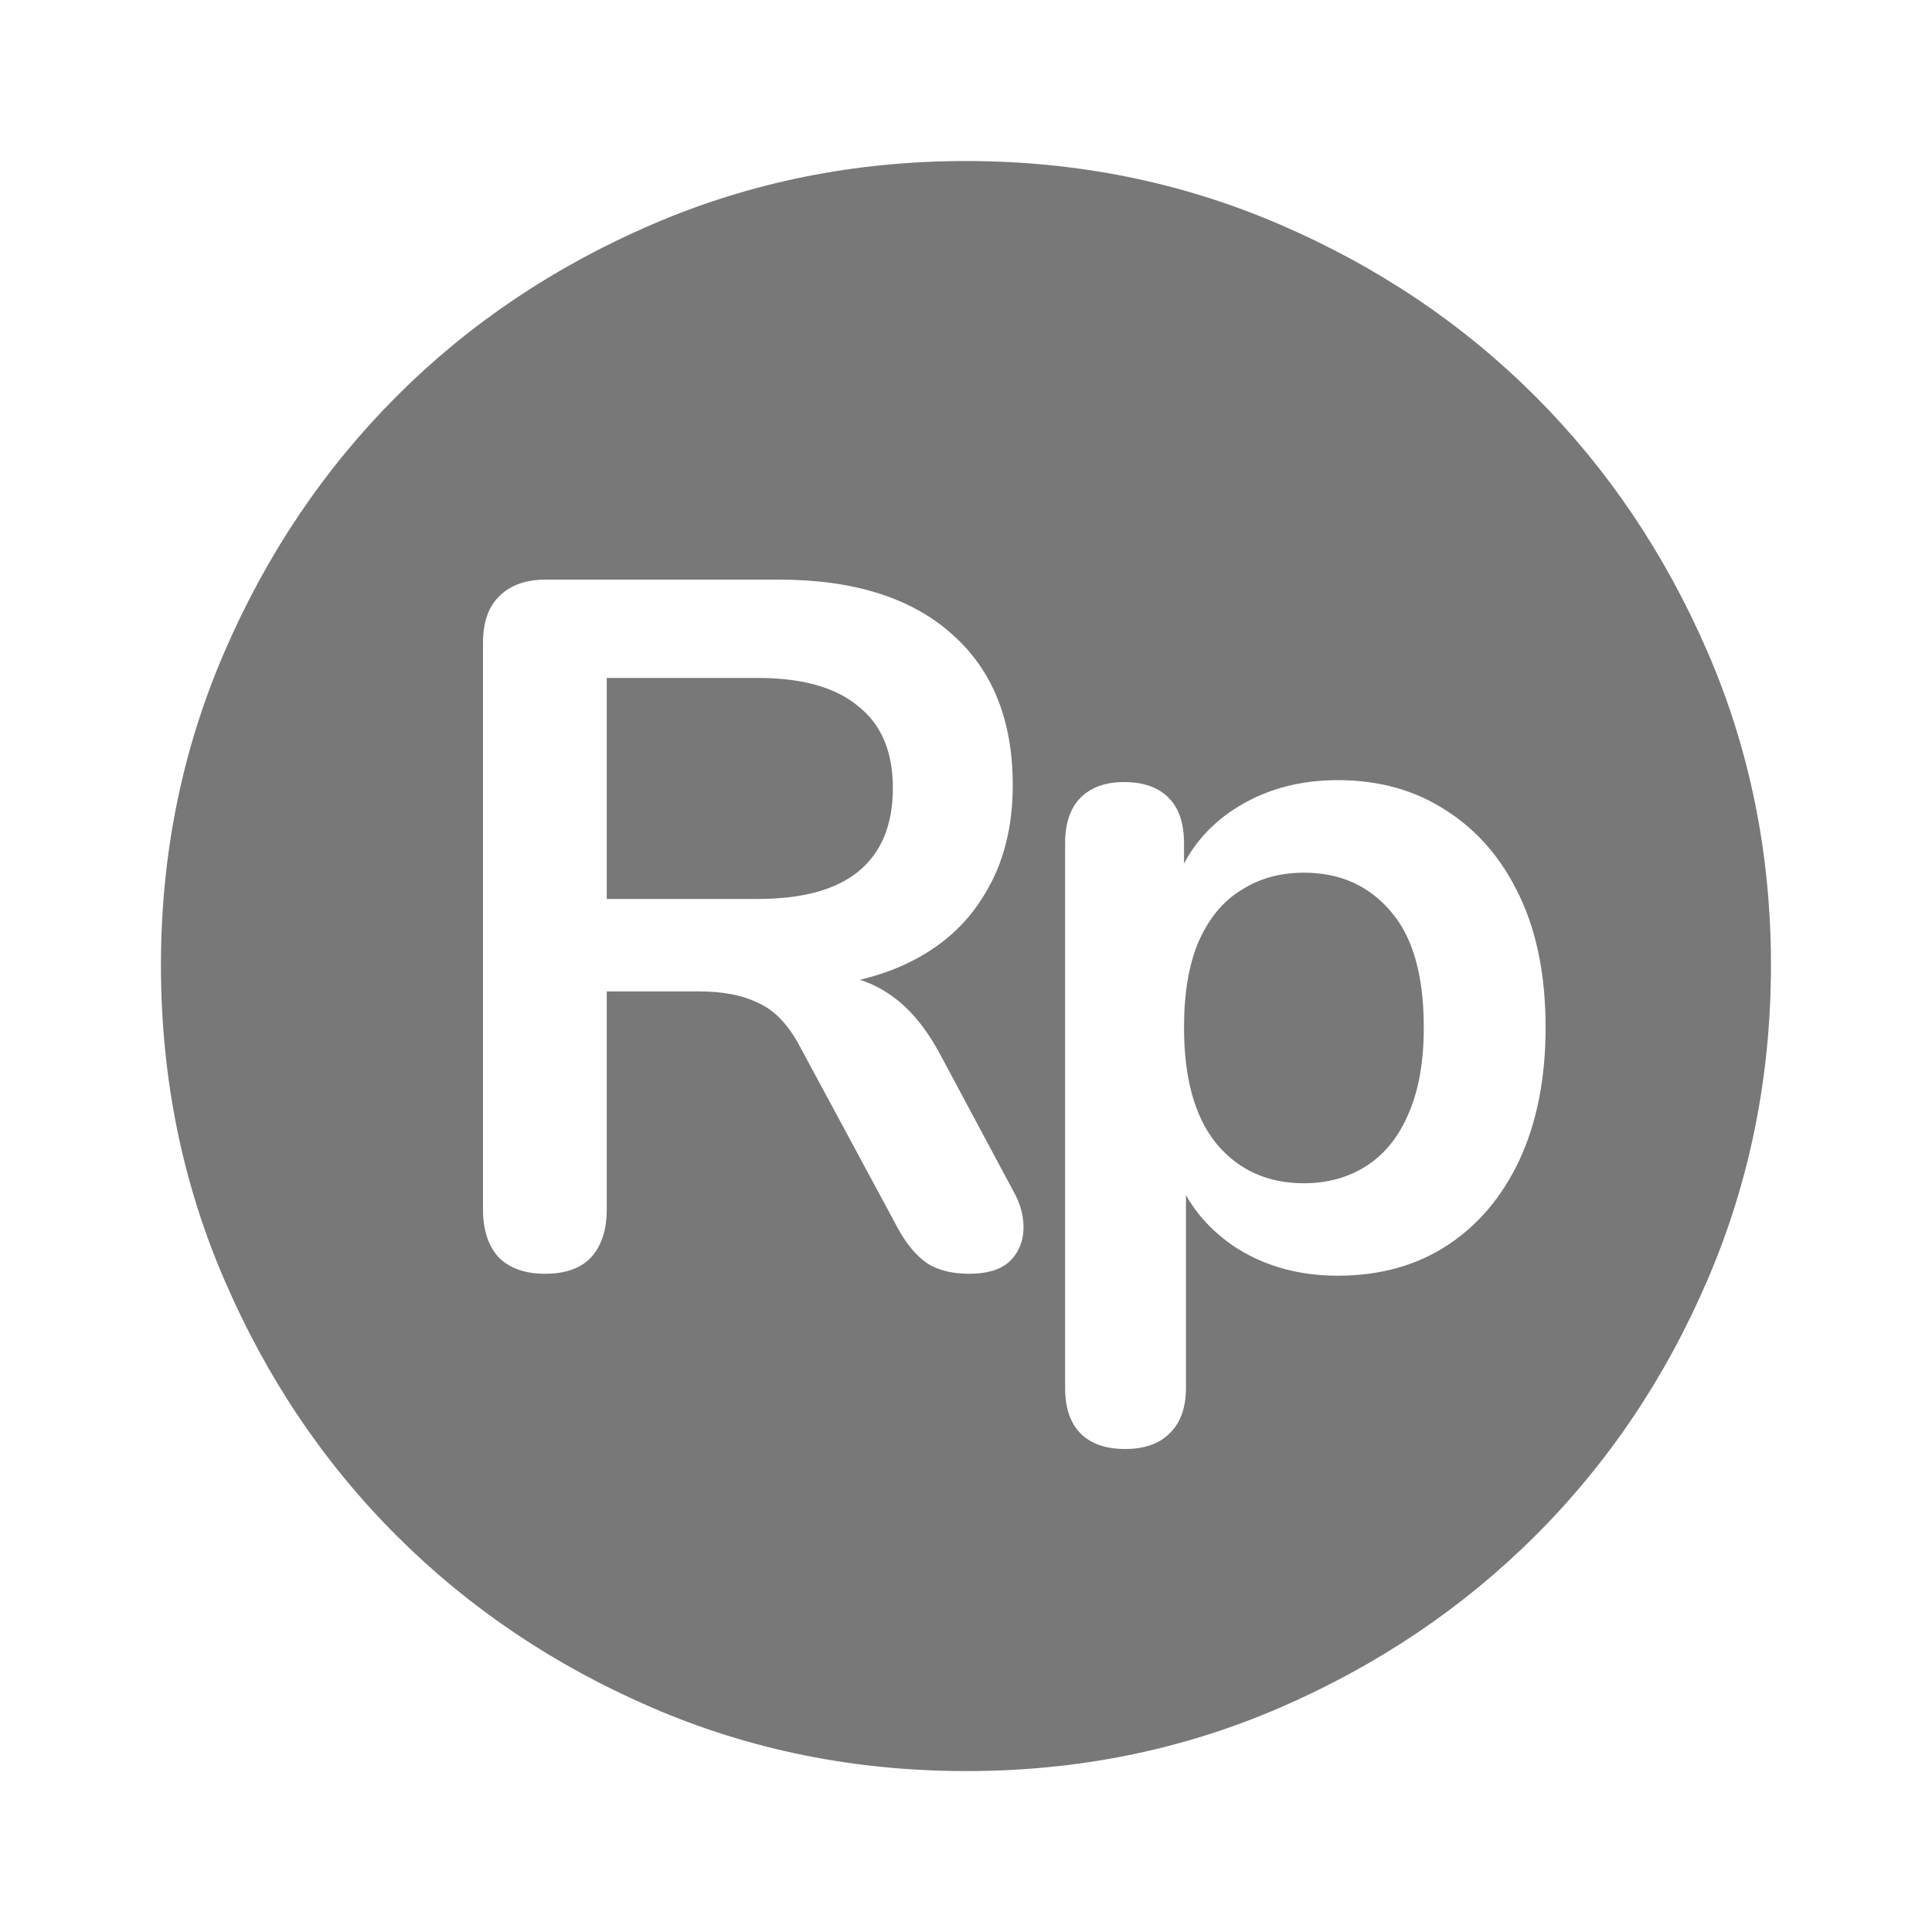 <svg width="20" height="20" viewBox="0 0 20 20" fill="none" xmlns="http://www.w3.org/2000/svg">
<path d="M6.281 9.306H7.842C8.303 9.306 8.65 9.212 8.883 9.024C9.123 8.829 9.243 8.54 9.243 8.157C9.243 7.781 9.123 7.498 8.883 7.31C8.65 7.115 8.303 7.018 7.842 7.018H6.281V9.306Z" fill="#787878"/>
<path d="M13.498 12.249C13.745 12.249 13.962 12.188 14.149 12.067C14.335 11.946 14.479 11.768 14.579 11.533C14.686 11.291 14.739 10.992 14.739 10.636C14.739 10.099 14.626 9.699 14.399 9.437C14.172 9.168 13.872 9.034 13.498 9.034C13.251 9.034 13.034 9.094 12.848 9.215C12.661 9.329 12.514 9.507 12.407 9.749C12.307 9.984 12.257 10.28 12.257 10.636C12.257 11.167 12.37 11.57 12.597 11.845C12.824 12.114 13.124 12.249 13.498 12.249Z" fill="#787878"/>
<path fill-rule="evenodd" clip-rule="evenodd" d="M9.999 18.334C8.847 18.334 7.763 18.115 6.749 17.677C5.735 17.239 4.854 16.646 4.104 15.896C3.354 15.147 2.76 14.265 2.323 13.25C1.885 12.236 1.667 11.152 1.666 10C1.665 8.848 1.884 7.765 2.323 6.75C2.761 5.736 3.355 4.854 4.104 4.104C4.852 3.355 5.734 2.761 6.749 2.324C7.764 1.886 8.848 1.667 9.999 1.667C11.151 1.667 12.234 1.886 13.249 2.324C14.264 2.761 15.146 3.355 15.895 4.104C16.644 4.854 17.238 5.736 17.677 6.75C18.116 7.765 18.334 8.848 18.333 10C18.331 11.152 18.112 12.236 17.676 13.25C17.24 14.265 16.646 15.147 15.895 15.896C15.144 16.646 14.262 17.239 13.249 17.678C12.237 18.116 11.153 18.335 9.999 18.334ZM5.641 13.186C5.434 13.186 5.274 13.129 5.16 13.014C5.053 12.894 5 12.729 5 12.521V6.655C5 6.44 5.057 6.279 5.17 6.171C5.284 6.057 5.444 6 5.651 6H8.062C8.836 6 9.434 6.188 9.854 6.564C10.274 6.934 10.484 7.455 10.484 8.127C10.484 8.563 10.388 8.94 10.194 9.255C10.007 9.571 9.734 9.813 9.373 9.981C9.229 10.049 9.071 10.102 8.901 10.143C9.006 10.176 9.103 10.223 9.193 10.283C9.4 10.418 9.58 10.629 9.734 10.918L10.484 12.319C10.565 12.46 10.601 12.598 10.595 12.732C10.588 12.867 10.538 12.978 10.444 13.065C10.351 13.146 10.214 13.186 10.034 13.186C9.854 13.186 9.707 13.149 9.594 13.075C9.48 12.994 9.38 12.873 9.293 12.712L8.283 10.838C8.163 10.609 8.019 10.458 7.852 10.384C7.692 10.303 7.485 10.263 7.232 10.263H6.281V12.521C6.281 12.729 6.228 12.894 6.121 13.014C6.014 13.129 5.854 13.186 5.641 13.186ZM11.646 15C11.446 15 11.293 14.946 11.186 14.839C11.079 14.731 11.026 14.573 11.026 14.365V8.731C11.026 8.523 11.079 8.365 11.186 8.258C11.293 8.15 11.443 8.096 11.636 8.096C11.837 8.096 11.99 8.15 12.097 8.258C12.204 8.365 12.257 8.523 12.257 8.731V8.94C12.371 8.722 12.537 8.538 12.757 8.389C13.071 8.18 13.435 8.076 13.848 8.076C14.275 8.076 14.649 8.18 14.969 8.389C15.296 8.597 15.55 8.893 15.73 9.275C15.91 9.652 16 10.105 16 10.636C16 11.16 15.91 11.617 15.73 12.007C15.55 12.39 15.299 12.685 14.979 12.894C14.659 13.102 14.282 13.206 13.848 13.206C13.441 13.206 13.084 13.105 12.777 12.904C12.561 12.757 12.394 12.579 12.277 12.372V14.365C12.277 14.573 12.22 14.731 12.107 14.839C12 14.946 11.847 15 11.646 15Z" fill="#787878"/>
</svg>
